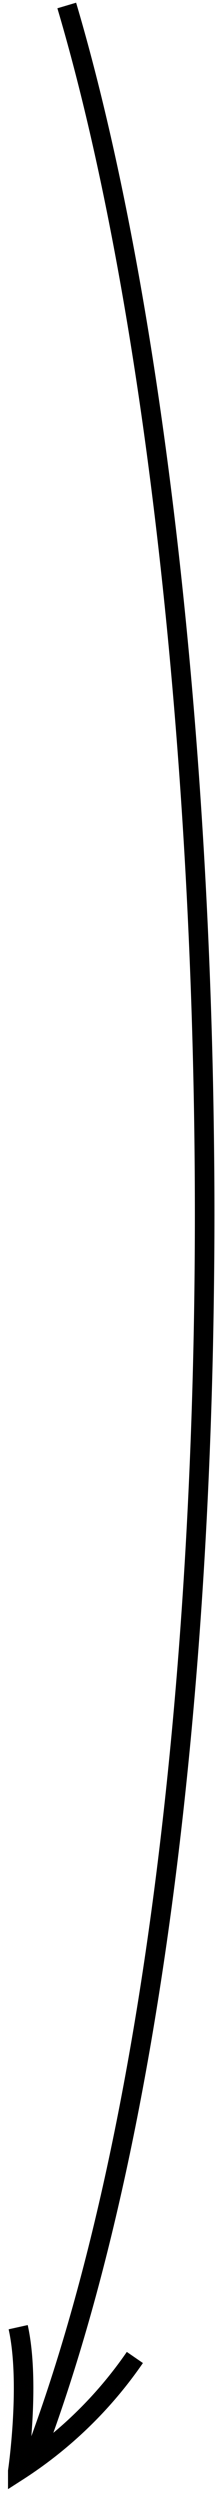 <svg width="22" height="255" viewBox="0 0 22 255" xmlns="http://www.w3.org/2000/svg">
    <title>
        arrow5
    </title>
    <g stroke="#000" stroke-width="2" fill="none" fill-rule="evenodd">
        <path d="M6.83.56c17.69 59.6 21.09 185.97-3.46 250.36"/>
        <path d="M1.86 237.37c1.27 5.73-.04 14.69-.04 14.69a42.281 42.281 0 0 0 11.98-11.6"/>
    </g>
</svg>
